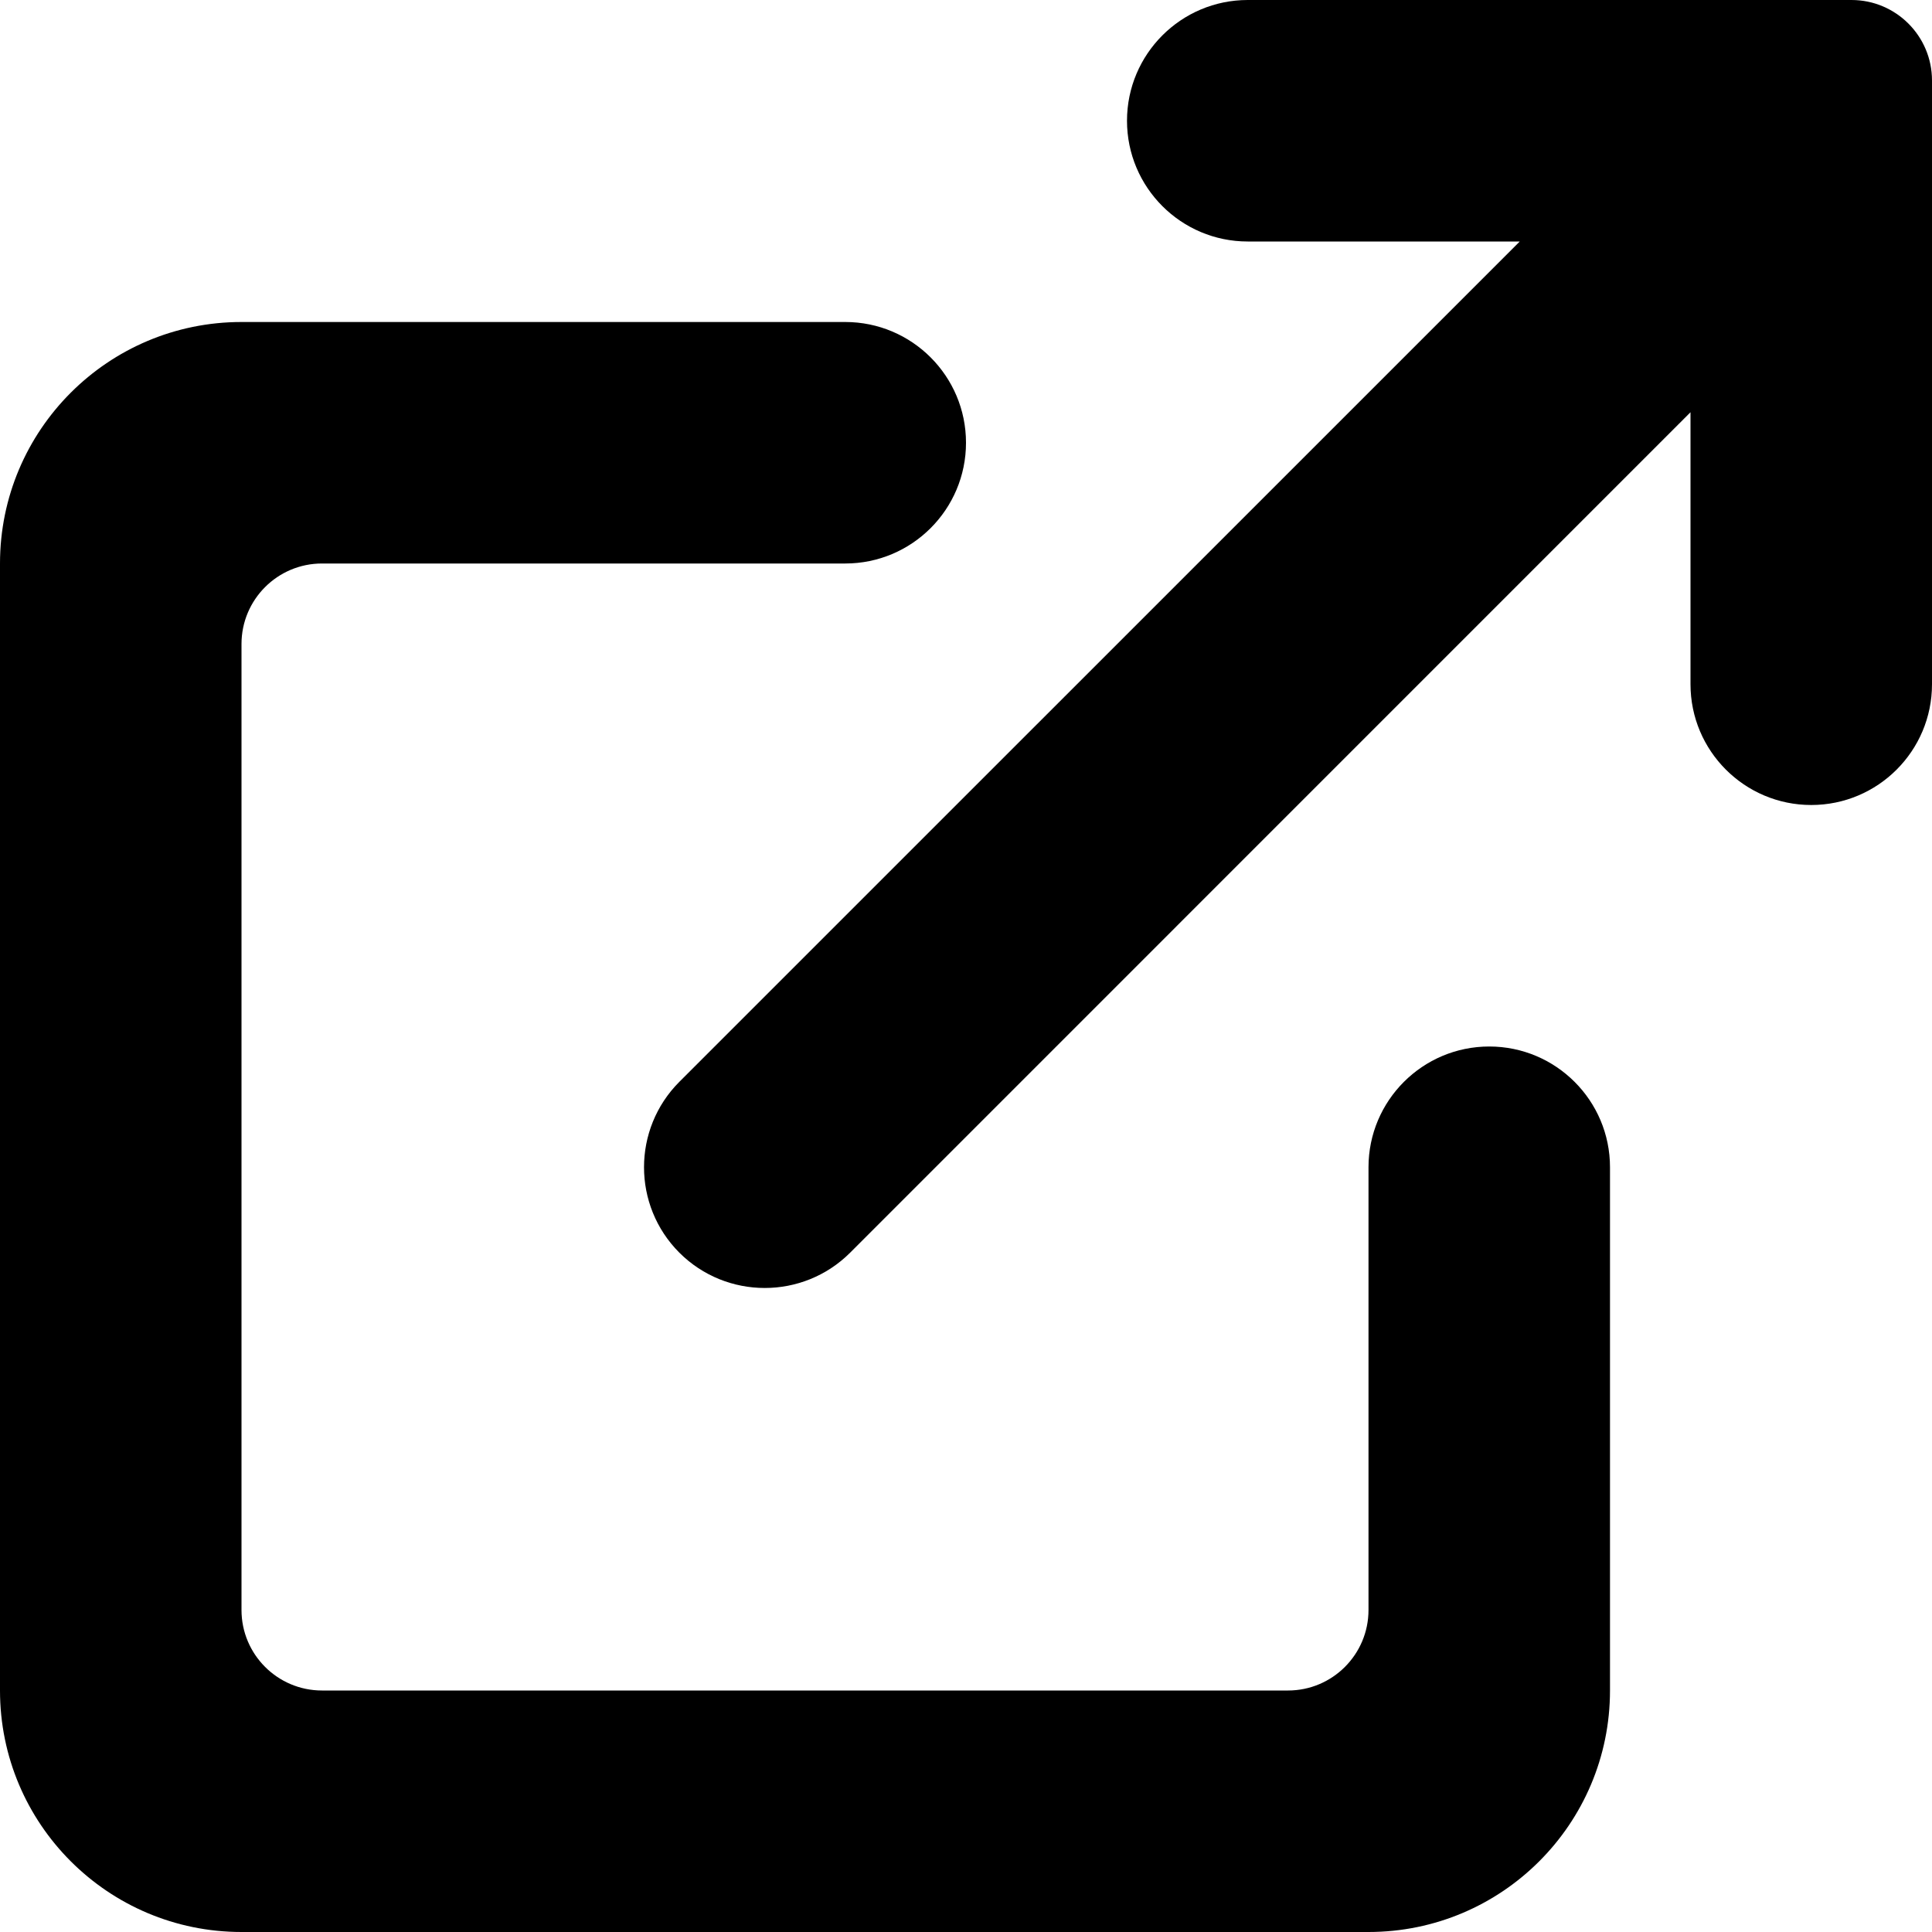 <svg xmlns="http://www.w3.org/2000/svg" width="24" height="24" fill="none" viewBox="0 0 24 24"><path fill="currentColor" fill-rule="evenodd" d="M15 1C15 0.448 15.448 0 16 0H23C23.552 0 24 0.448 24 1V8C24 8.552 23.552 9 23 9C22.448 9 22 8.552 22 8V2H16C15.448 2 15 1.552 15 1Z" clip-rule="evenodd"/><path fill="currentColor" fill-rule="evenodd" d="M15.5 0C14.672 0 14 0.672 14 1.5C14 2.328 14.672 3 15.5 3H18.879L8.439 13.439C7.854 14.025 7.854 14.975 8.439 15.561C9.025 16.146 9.975 16.146 10.561 15.561L21 5.121V8.5C21 9.328 21.672 10 22.5 10C23.328 10 24 9.328 24 8.5V1.5C24 0.672 23.328 0 22.5 0H15.5ZM10.5 4C11.328 4 12 4.672 12 5.5C12 6.328 11.328 7 10.5 7H4C3.448 7 3 7.448 3 8L3 20C3 20.552 3.448 21 4 21H16C16.552 21 17 20.552 17 20V14.5C17 13.672 17.672 13 18.5 13C19.328 13 20 13.672 20 14.5V21C20 22.657 18.657 24 17 24H3C1.343 24 0 22.657 0 21V7C0 5.343 1.343 4 3 4H10.5Z" clip-rule="evenodd"/></svg>